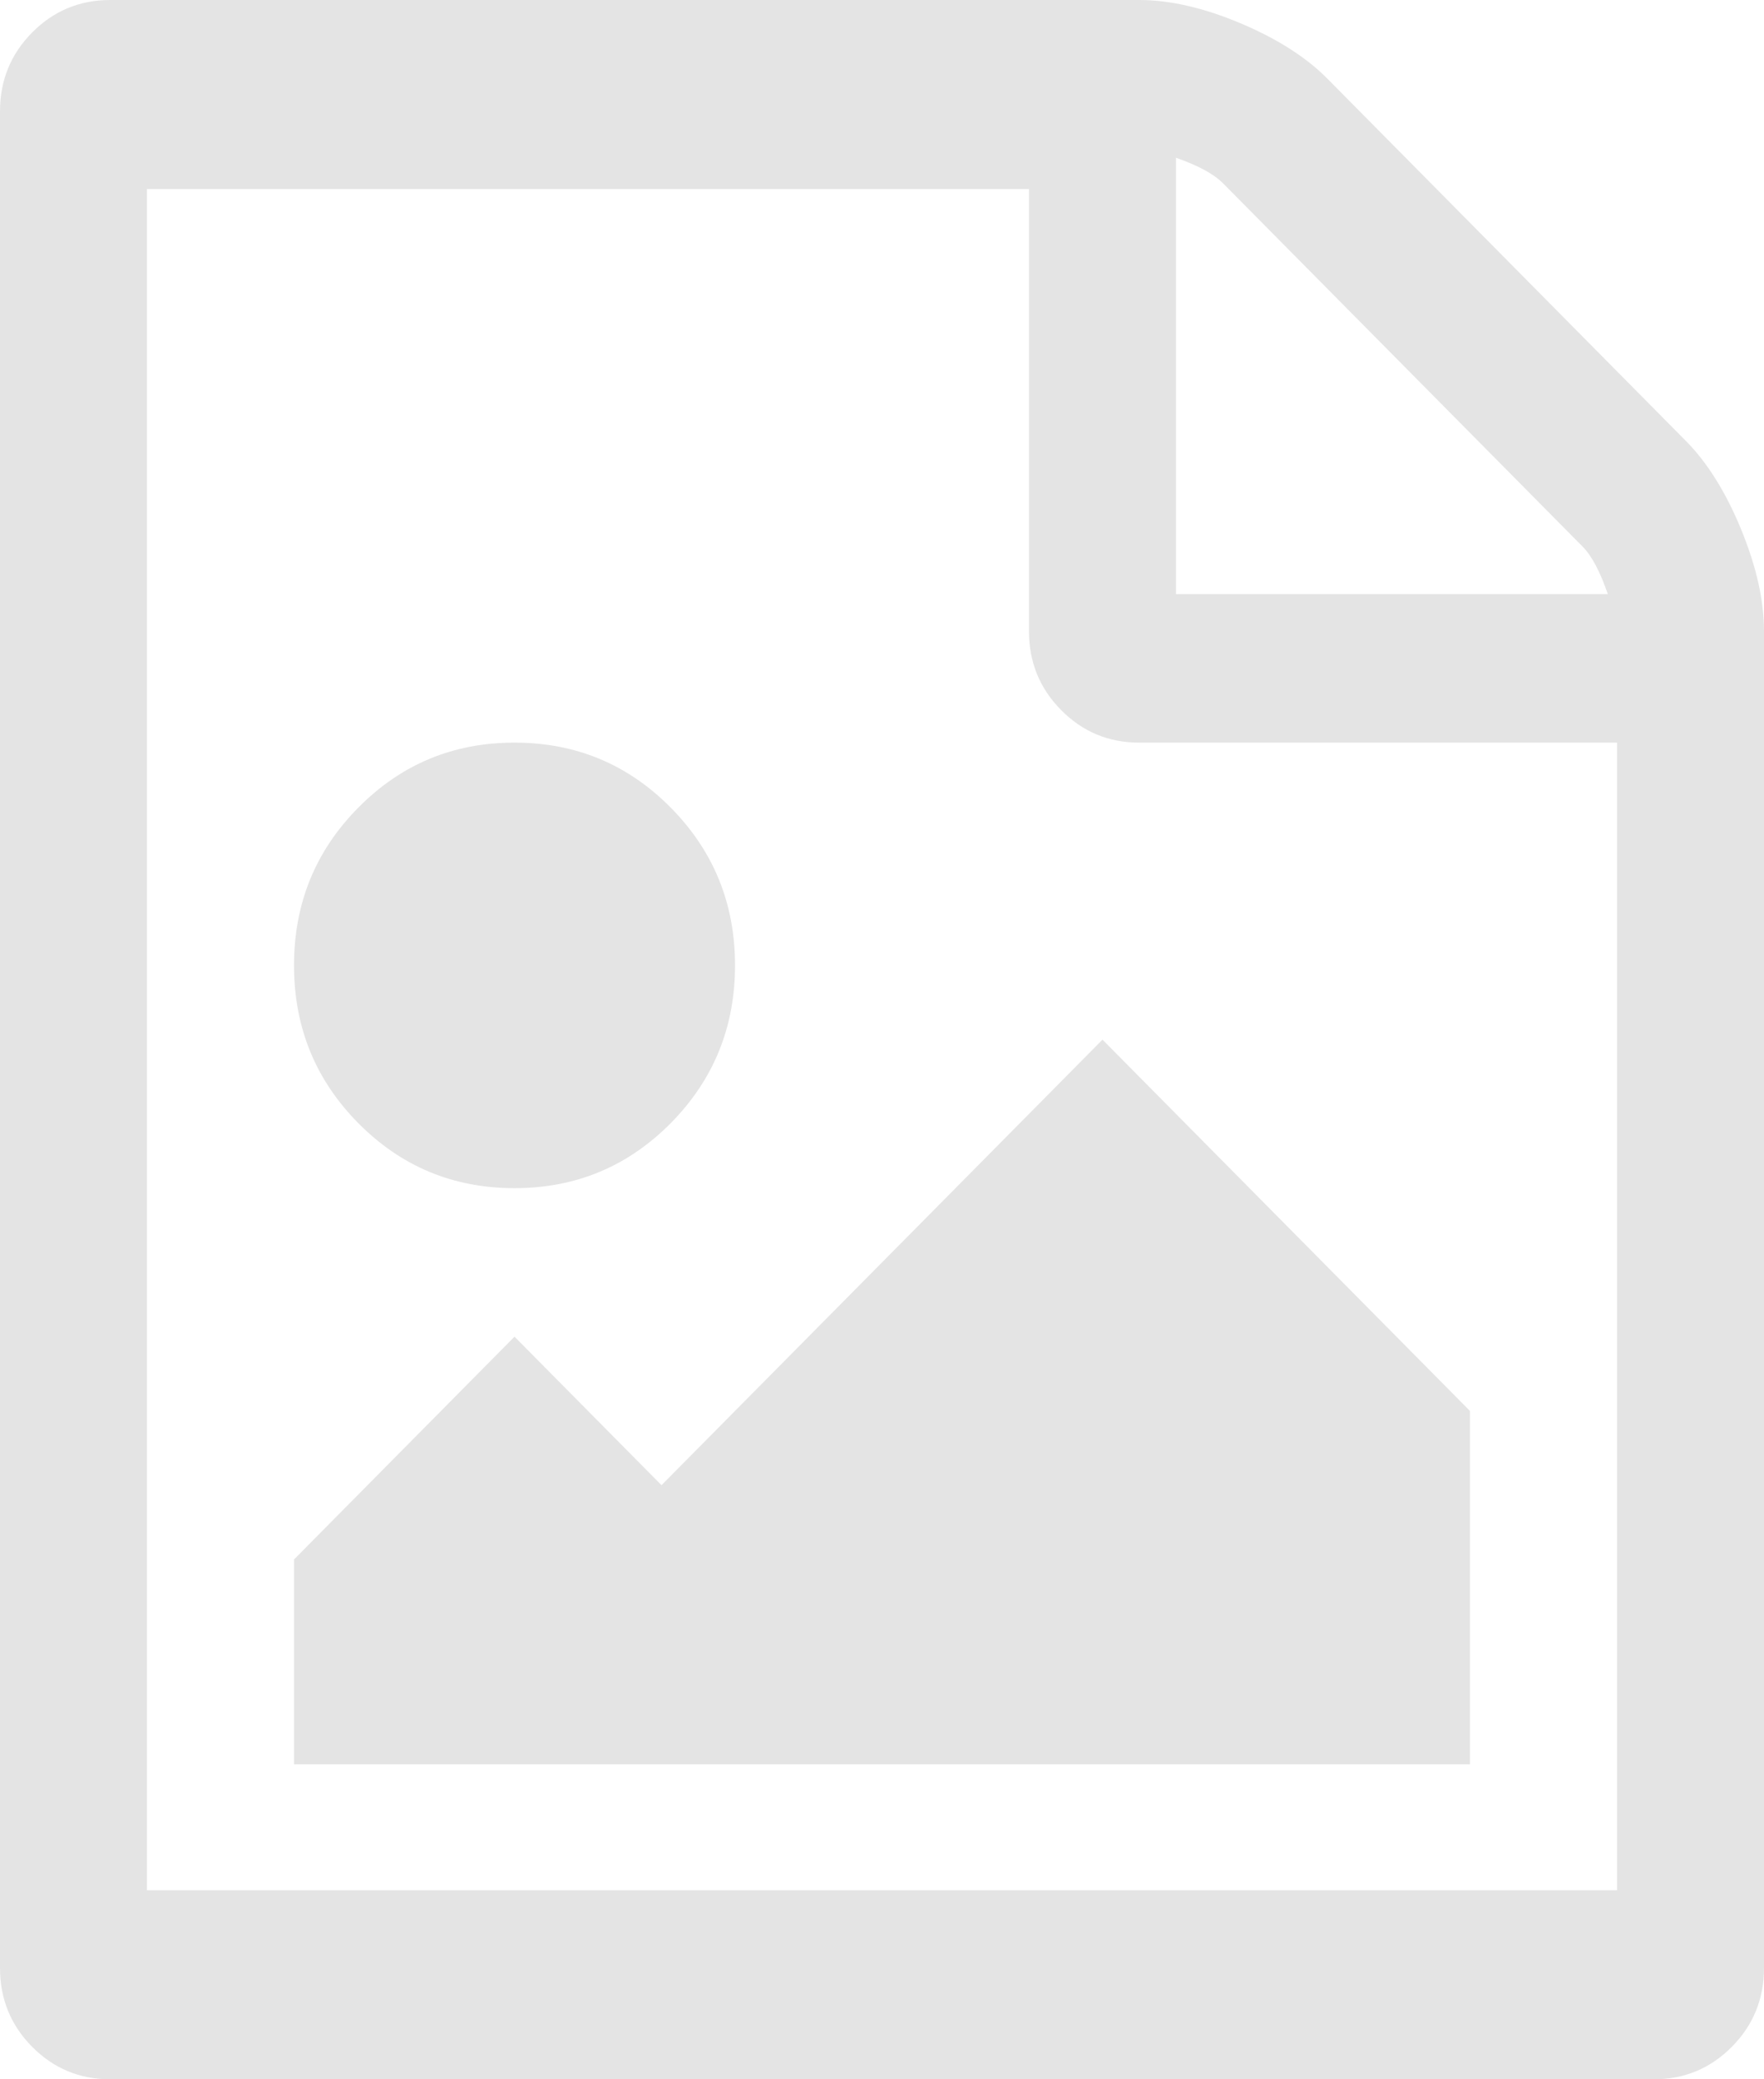﻿<?xml version="1.0" encoding="utf-8"?>
<svg version="1.1" xmlns:xlink="http://www.w3.org/1999/xlink" width="28px" height="33px" xmlns="http://www.w3.org/2000/svg">
  <g transform="matrix(1 0 0 1 -404 -733 )">
    <path d="M 21.073 1.252  L 26.76 6.998  C 27.101 7.342  27.392 7.808  27.635 8.397  C 27.878 8.987  28 9.527  28 10.018  L 28 31.232  C 28 31.723  27.83 32.141  27.49 32.484  C 27.149 32.828  26.736 33  26.25 33  L 1.75 33  C 1.264 33  0.851 32.828  0.51 32.484  C 0.17 32.141  0 31.723  0 31.232  L 0 1.768  C 0 1.277  0.17 0.859  0.51 0.516  C 0.851 0.172  1.264 0  1.75 0  L 18.083 0  C 18.569 0  19.104 0.123  19.688 0.368  C 20.271 0.614  20.733 0.908  21.073 1.252  Z M 19.414 2.91  C 19.268 2.762  19.019 2.627  18.667 2.504  L 18.667 9.429  L 25.521 9.429  C 25.399 9.073  25.266 8.821  25.12 8.674  L 19.414 2.91  Z M 2.333 30  L 25.667 30  L 25.667 11.786  L 18.083 11.786  C 17.597 11.786  17.184 11.614  16.844 11.27  C 16.503 10.926  16.333 10.509  16.333 10.018  L 16.333 3  L 2.333 3  L 2.333 30  Z M 17.5 16.5  L 23.333 22.393  L 23.333 28  L 4.667 28  L 4.667 24.75  L 8.167 21.214  L 10.5 23.571  L 17.5 16.5  Z M 10.646 17.826  C 9.965 18.513  9.139 18.857  8.167 18.857  C 7.194 18.857  6.368 18.513  5.688 17.826  C 5.007 17.138  4.667 16.304  4.667 15.321  C 4.667 14.339  5.007 13.504  5.688 12.817  C 6.368 12.129  7.194 11.786  8.167 11.786  C 9.139 11.786  9.965 12.129  10.646 12.817  C 11.326 13.504  11.667 14.339  11.667 15.321  C 11.667 16.304  11.326 17.138  10.646 17.826  Z " fill-rule="nonzero" fill="#e4e4e4" stroke="none" transform="matrix(1 0 0 1 404 733 )" />
  </g>
</svg>